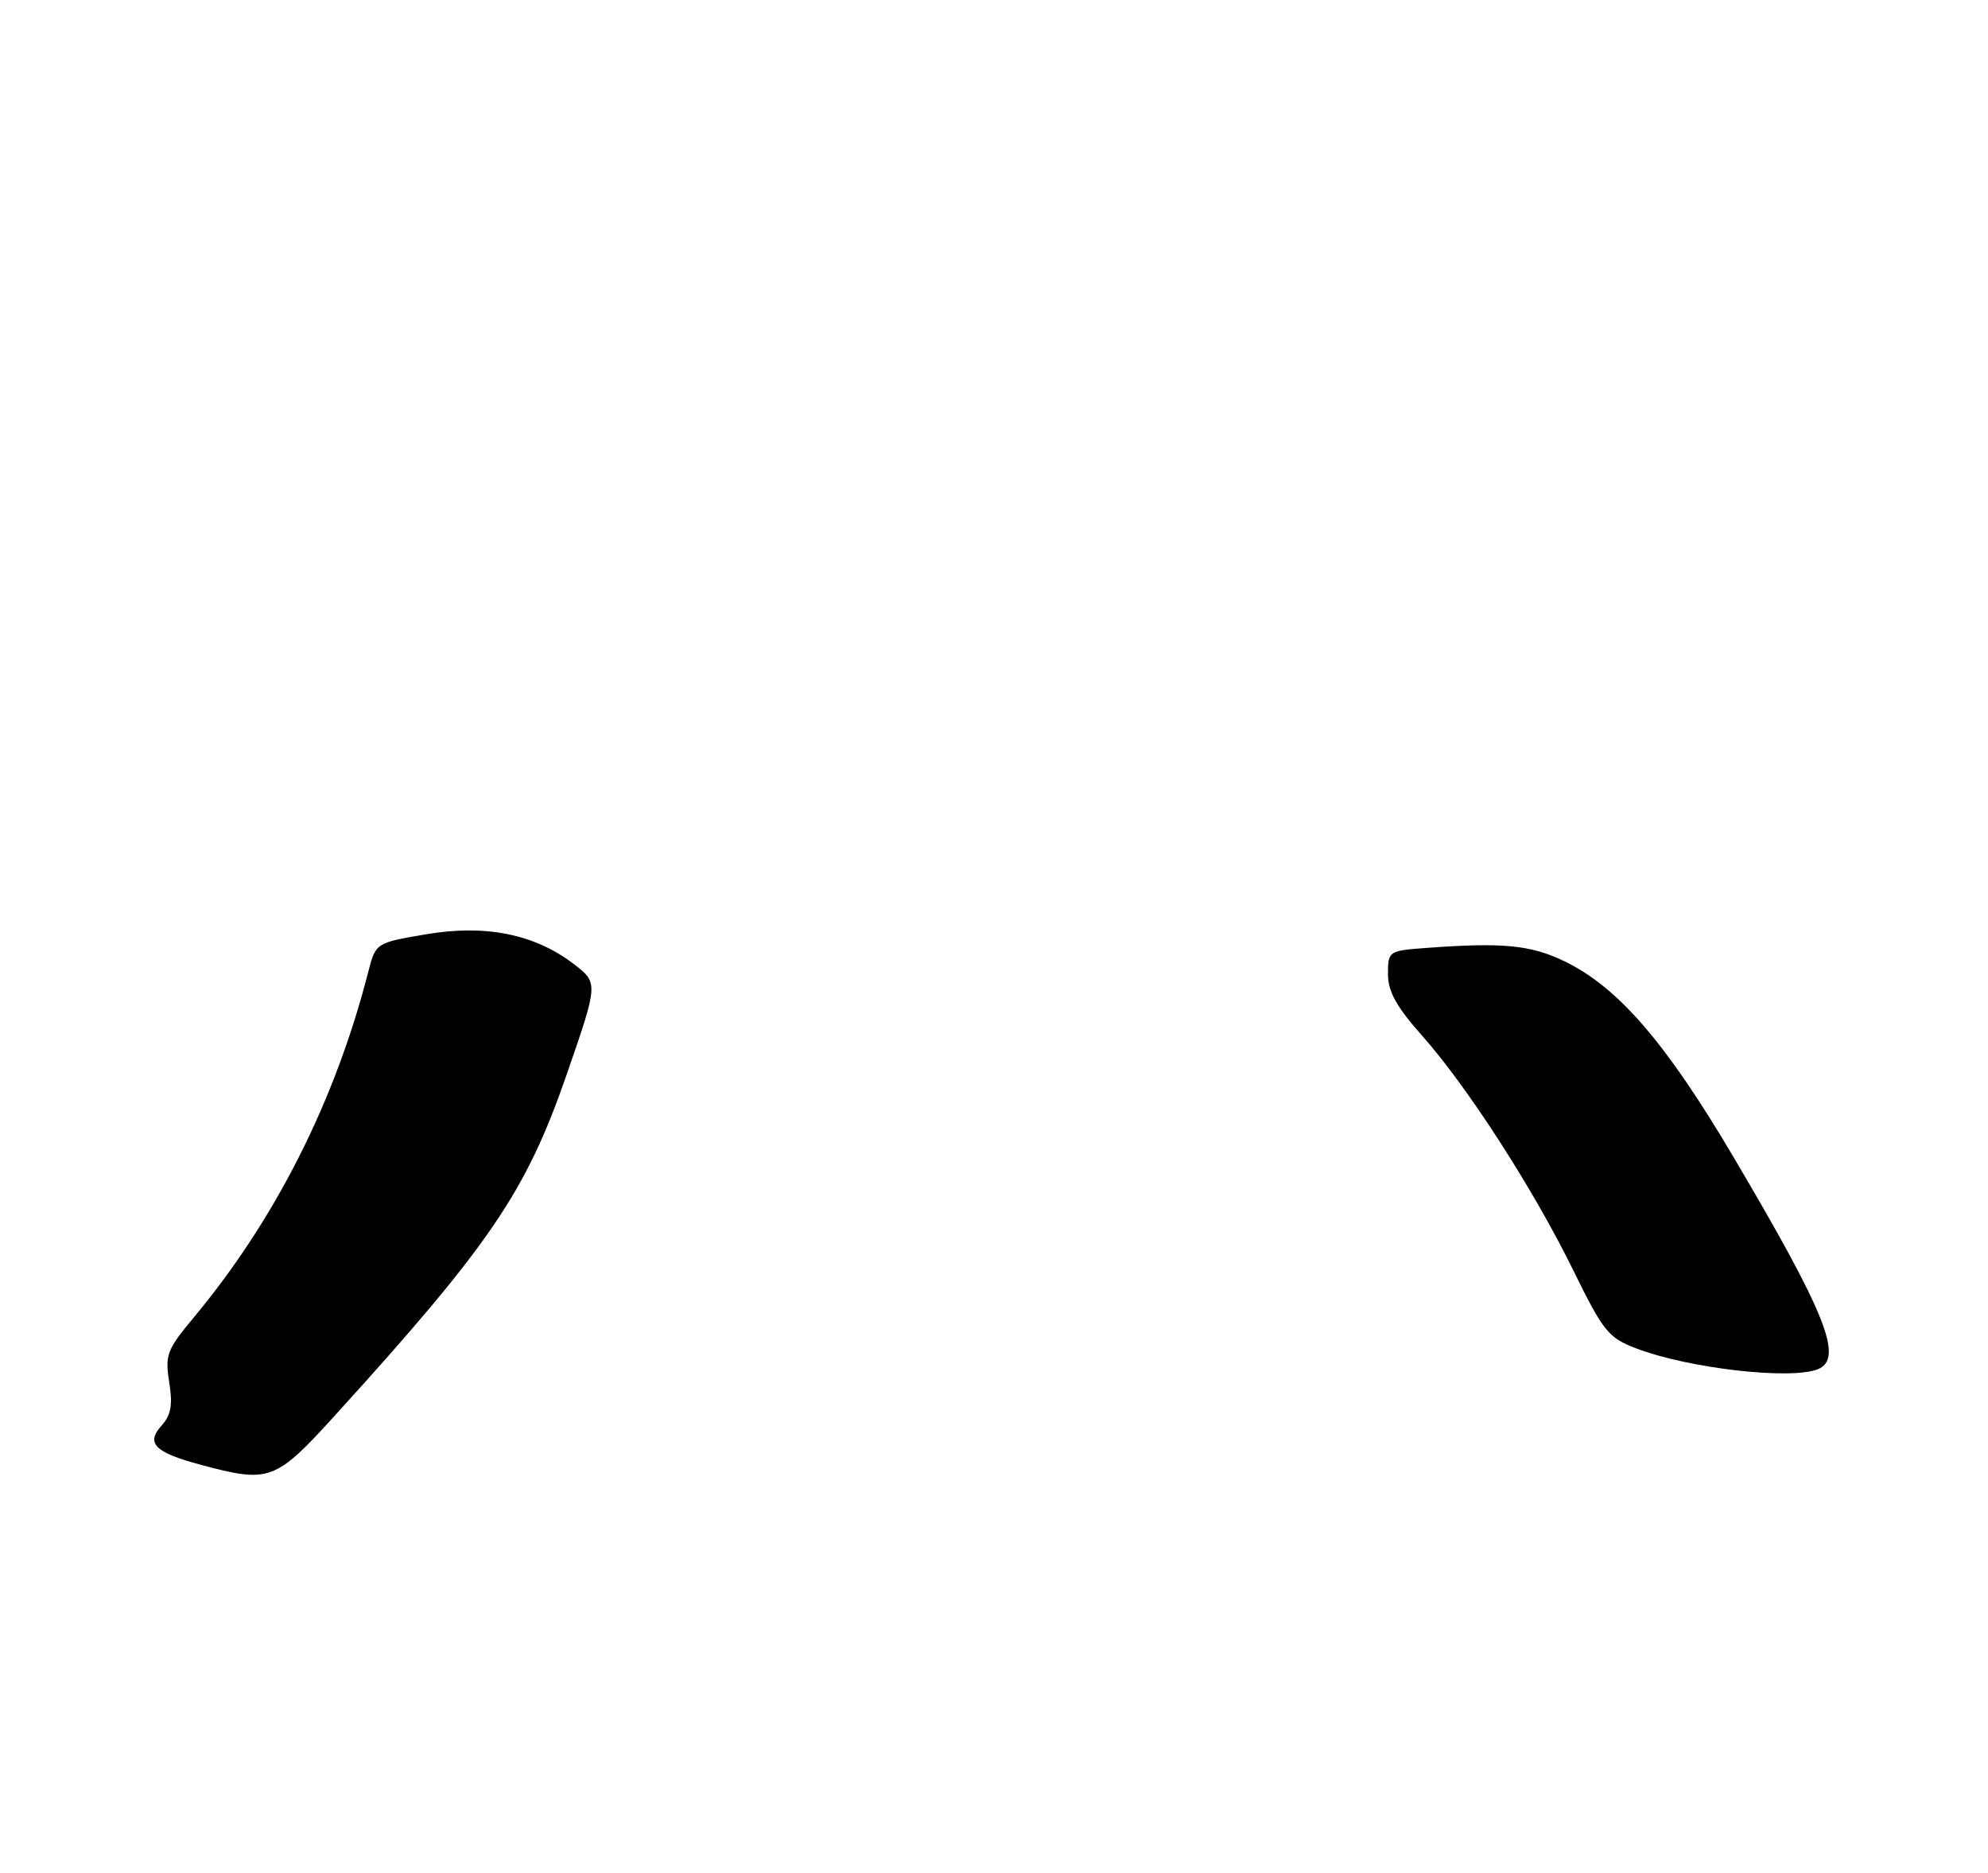 <?xml version="1.0" encoding="UTF-8" standalone="no"?>
<!DOCTYPE svg PUBLIC "-//W3C//DTD SVG 1.1//EN" "http://www.w3.org/Graphics/SVG/1.1/DTD/svg11.dtd" >
<svg xmlns="http://www.w3.org/2000/svg" xmlns:xlink="http://www.w3.org/1999/xlink" version="1.1" viewBox="0 0 275 259">
 <g >
 <path fill="currentColor"
d=" M 46.35 195.75 C 67.78 172.17 72.77 164.83 78.35 148.72 C 82.78 135.94 82.78 135.94 79.34 133.31 C 73.91 129.17 67.11 127.82 58.86 129.23 C 51.97 130.41 51.97 130.41 50.93 134.46 C 46.33 152.37 38.06 168.72 26.75 182.28 C 23.09 186.67 22.81 187.42 23.41 191.17 C 23.91 194.30 23.66 195.71 22.36 197.16 C 20.14 199.61 21.38 200.87 27.69 202.57 C 37.29 205.15 38.06 204.87 46.35 195.75 Z  M 251.42 189.39 C 255.12 187.97 252.65 181.76 239.69 159.85 C 230.40 144.15 223.82 136.54 216.43 132.96 C 211.72 130.69 207.90 130.32 197.25 131.11 C 192.09 131.49 192.00 131.55 192.00 134.72 C 192.00 137.13 193.17 139.25 196.70 143.22 C 203.00 150.31 212.12 164.46 217.63 175.69 C 221.78 184.15 222.48 185.02 226.35 186.50 C 233.55 189.24 247.58 190.87 251.42 189.39 Z "/>
</g>
</svg>